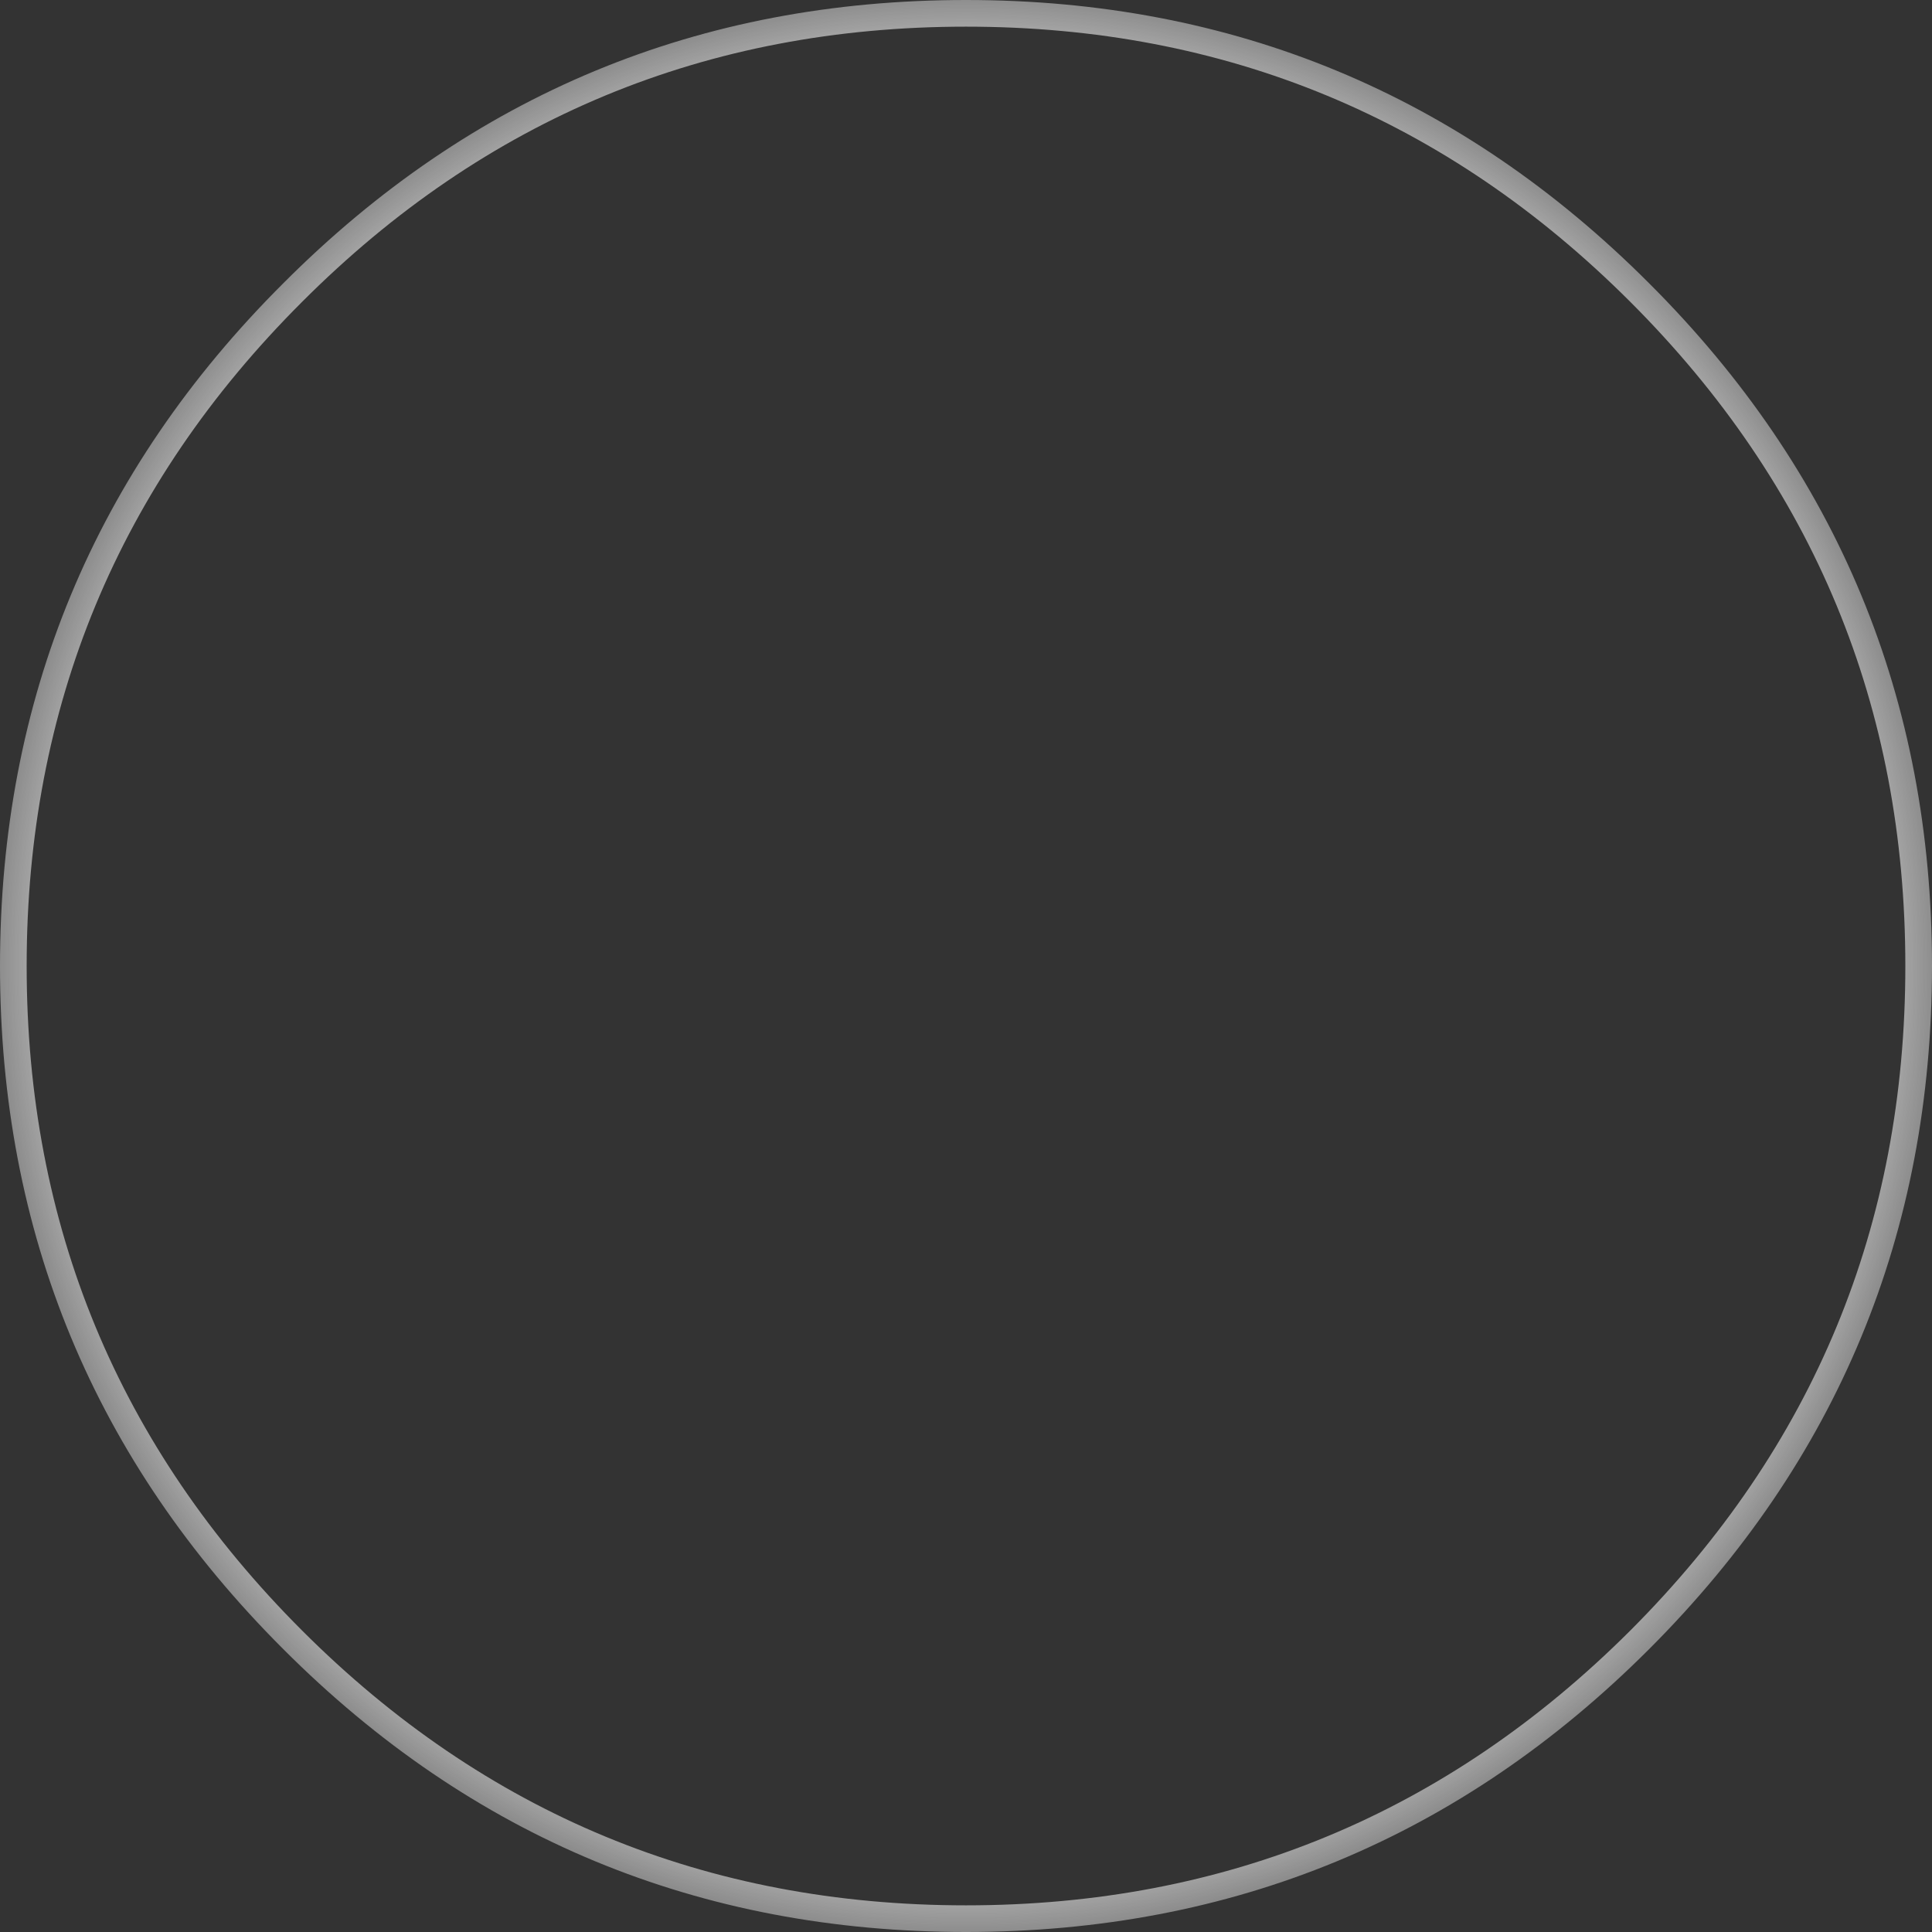 <?xml version="1.0" encoding="UTF-8" standalone="no"?>
<svg xmlns:xlink="http://www.w3.org/1999/xlink" height="242.8px" width="242.8px" xmlns="http://www.w3.org/2000/svg">
  <rect width="100%" height="100%" fill="#333333" stroke="none"/>
  <g transform="matrix(1.0, 0.0, 0.0, 1.0, 121.4, 121.4)">
    <path d="M85.85 -85.8 Q121.4 -50.3 121.4 0.0 121.4 50.3 85.85 85.85 50.3 121.4 0.0 121.4 -50.3 121.4 -85.8 85.85 -121.4 50.3 -121.4 0.0 -121.4 -50.3 -85.8 -85.8 -50.3 -121.4 0.0 -121.4 50.3 -121.4 85.85 -85.8 M83.5 -83.45 Q48.9 -118.05 0.0 -118.05 -48.9 -118.05 -83.45 -83.45 -118.05 -48.9 -118.05 0.0 -118.05 48.9 -83.45 83.5 -48.9 118.05 0.0 118.05 48.9 118.05 83.5 83.5 118.05 48.9 118.05 0.0 118.05 -48.9 83.5 -83.45" fill="url(#gradient0)" fill-rule="evenodd" stroke="none"/>
  </g>
  <defs>
    <radialGradient cx="0" cy="0" gradientTransform="matrix(0.15, 0.0, 0.0, 0.15, 0.05, -0.15)" gradientUnits="userSpaceOnUse" id="gradient0" r="819.2" spreadMethod="pad">
      <stop offset="0.855" stop-color="#e9e9e9"/>
      <stop offset="1.0" stop-color="#ffffff" stop-opacity="0.4"/>
    </radialGradient>
  </defs>
</svg>
